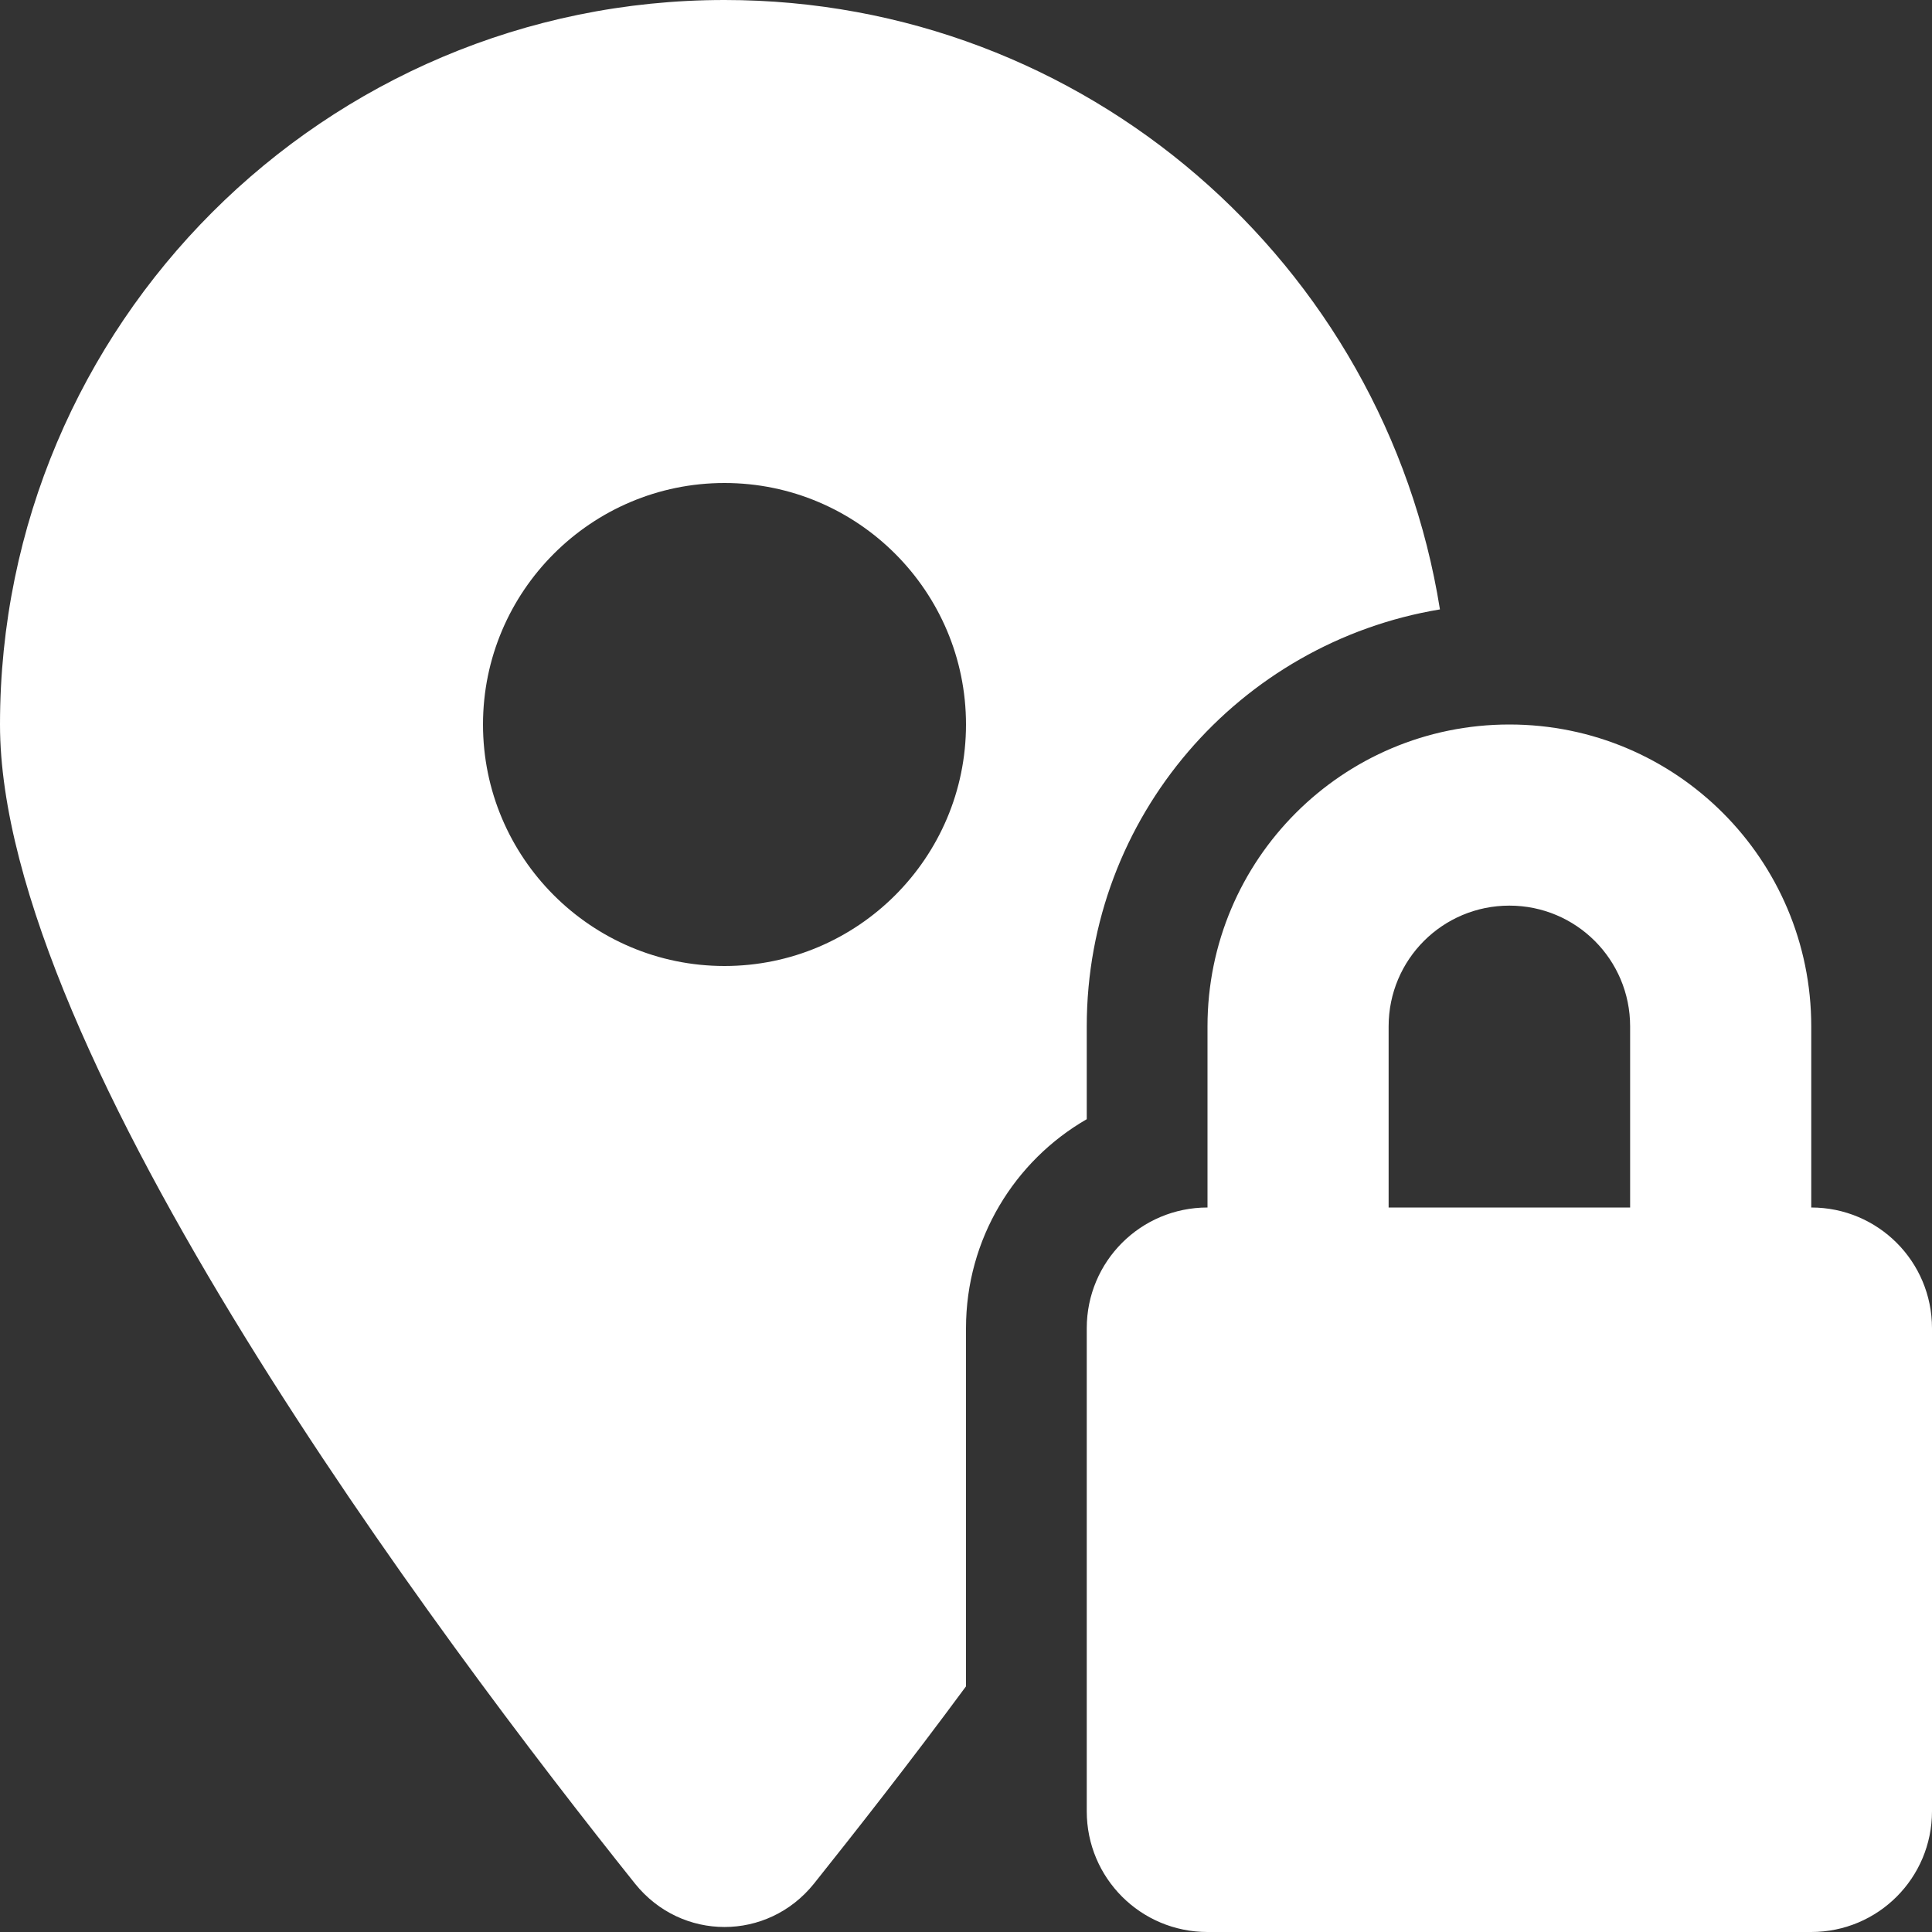 <svg xmlns="http://www.w3.org/2000/svg" viewBox="0 0 512 512"><rect x="0" y="0" width="512" height="512" fill="#333333" stroke="none"/><path d="M215.7 499.2c11-13.8 25.1-31.7 40.3-52.3V352c0-23.7 12.9-44.4 32-55.4V272c0-55.6 40.5-101.7 93.6-110.5C367 70 287.7 0 192 0C86 0 0 86 0 192c0 87.4 117 243 168.3 307.2c12.3 15.3 35.1 15.3 47.4 0zM192 256c-35.3 0-64-28.7-64-64s28.7-64 64-64s64 28.7 64 64s-28.7 64-64 64zm208-16c17.7 0 32 14.3 32 32v48H368V272c0-17.7 14.3-32 32-32zm-80 32v48c-17.7 0-32 14.3-32 32V480c0 17.7 14.3 32 32 32H480c17.7 0 32-14.3 32-32V352c0-17.7-14.3-32-32-32V272c0-44.2-35.8-80-80-80s-80 35.8-80 80z" fill="white"/></svg>